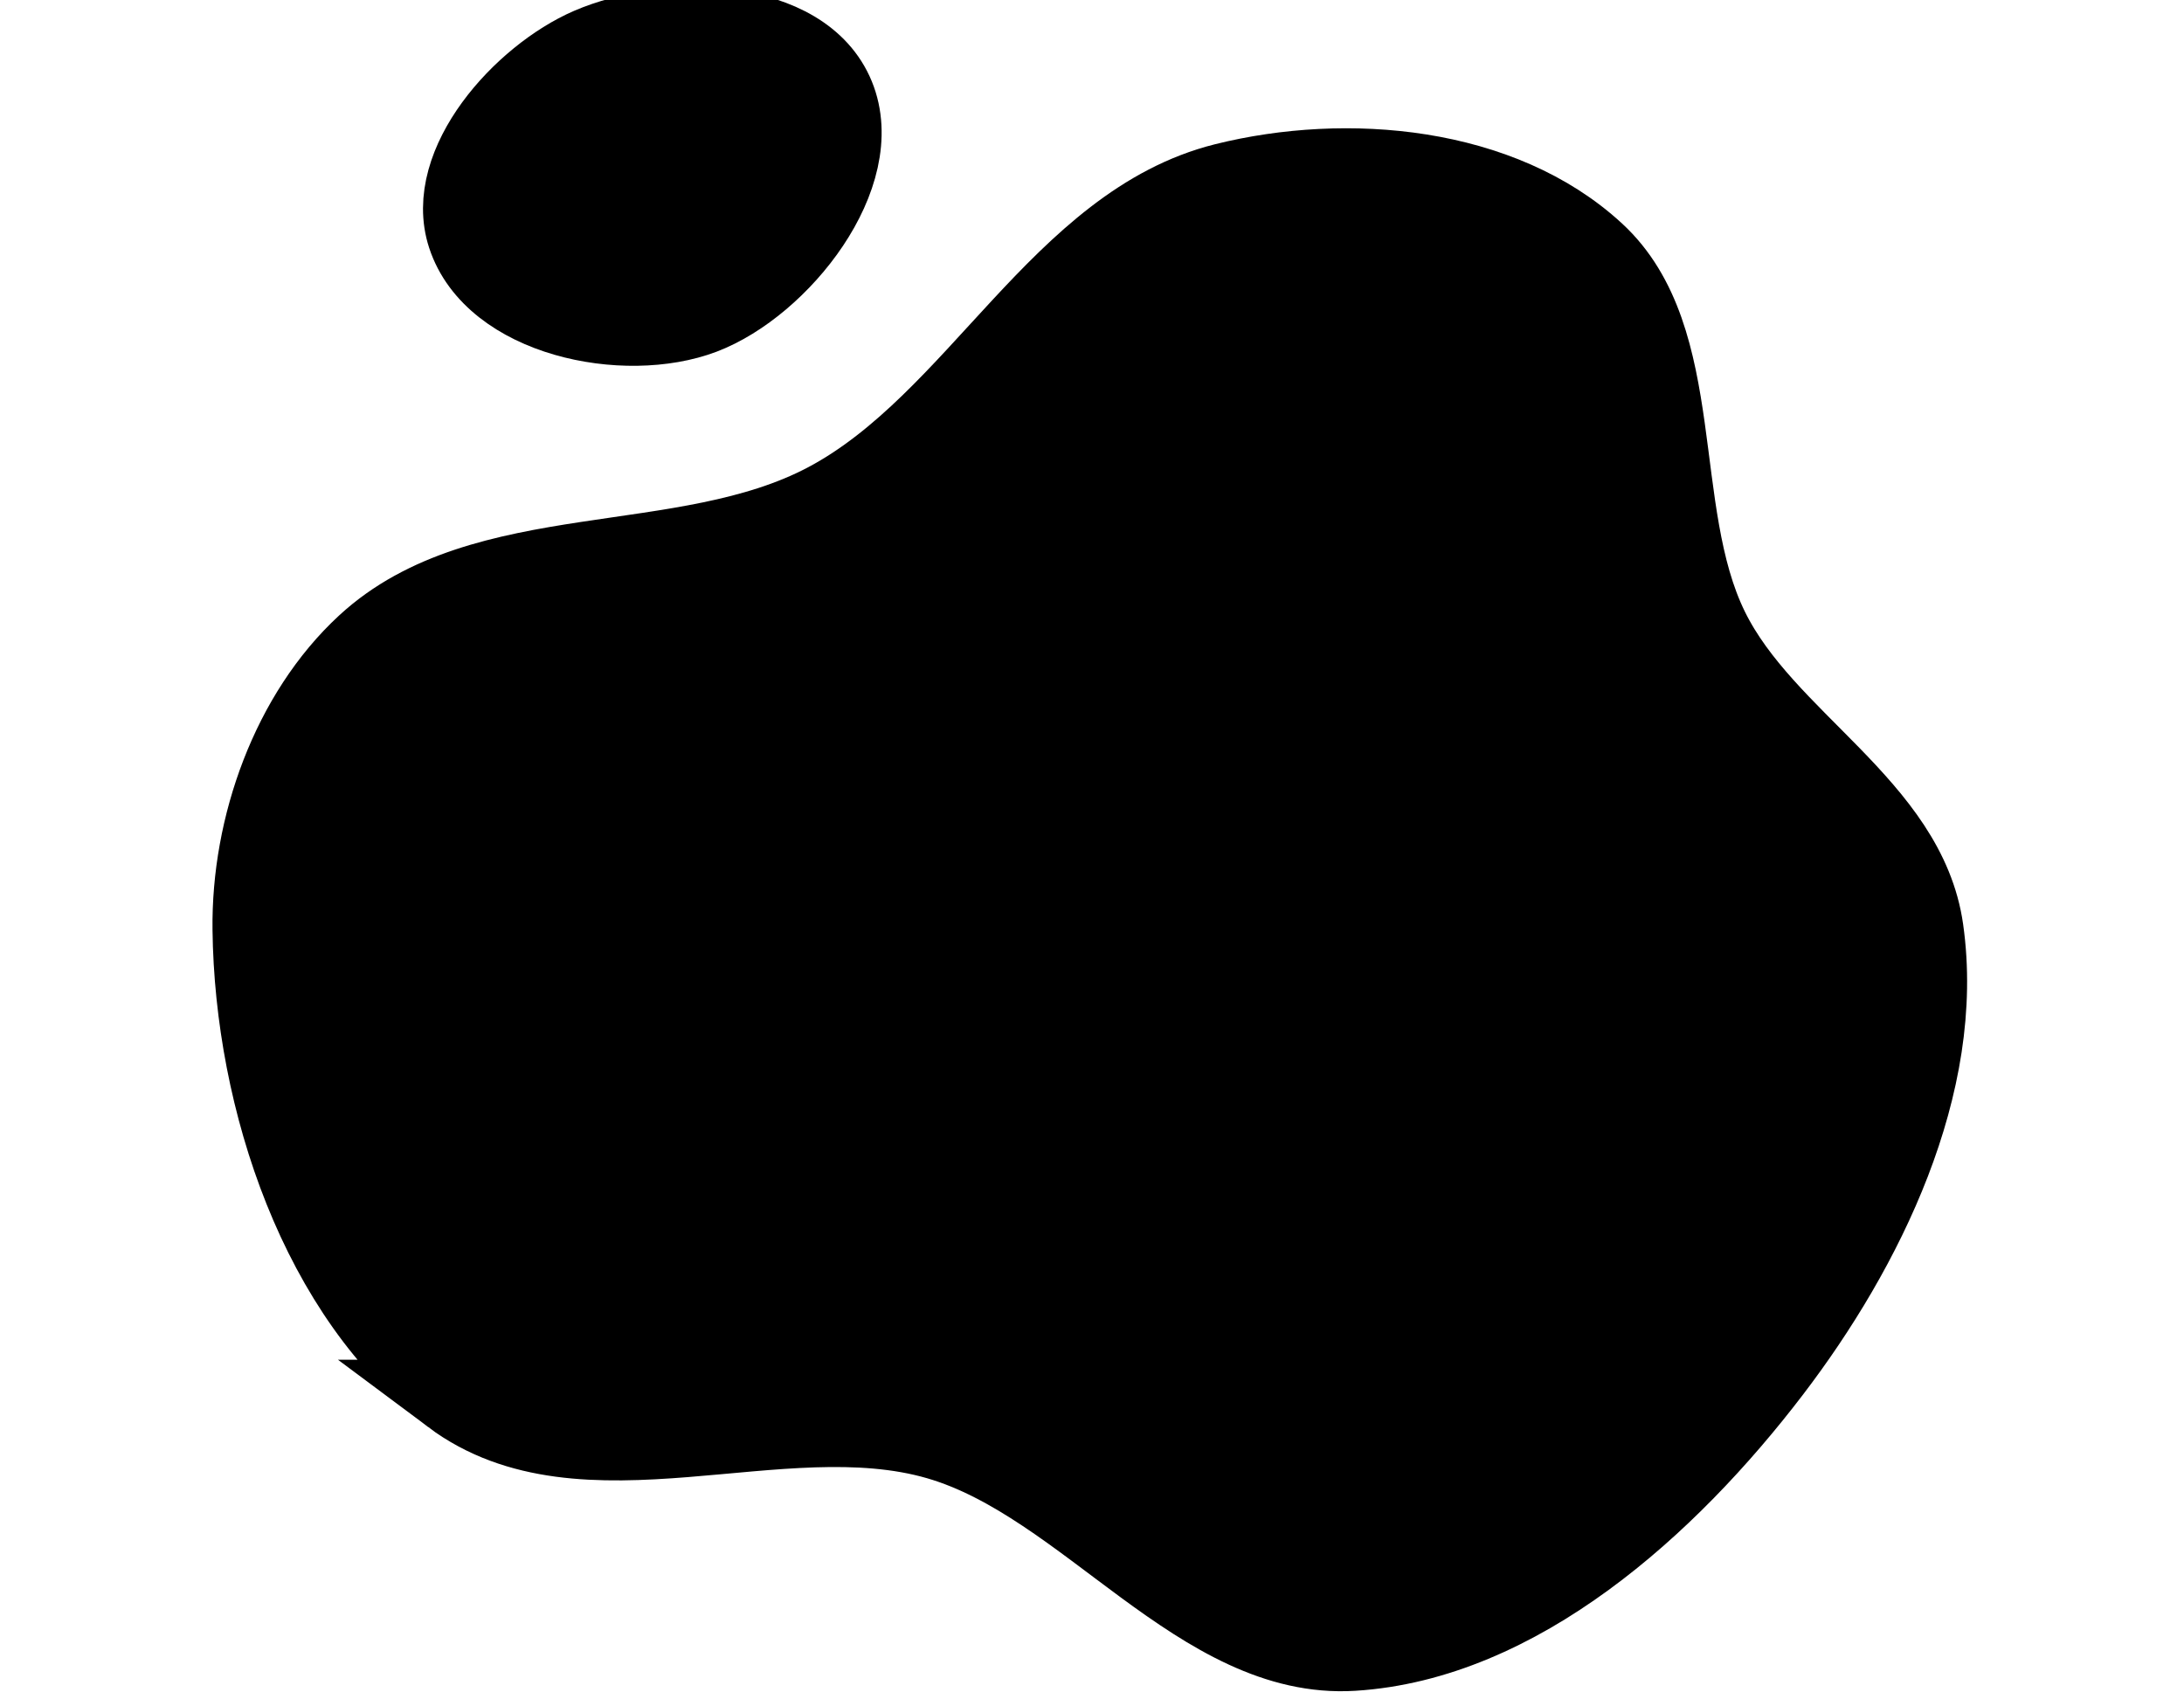 <?xml version="1.0" encoding="UTF-8"?>
<svg width="64" height="50" version="1.1" viewBox="0 0 16.933 13.229" xmlns="http://www.w3.org/2000/svg" xmlns:cc="http://creativecommons.org/ns#" xmlns:dc="http://purl.org/dc/elements/1.1/" xmlns:rdf="http://www.w3.org/1999/02/22-rdf-syntax-ns#">
 <g transform="matrix(.78 0 0 .78 -19.295 -99.116)" fill="currentColor" stroke="currentColor" stroke-width=".743" style="mix-blend-mode:normal">
  <path d="m29.214 140.96c1.321 0.987 3.28-3e-3 4.842 0.45 1.474 0.428 2.604 2.193 4.13 2.099 1.648-0.102 3.144-1.444 4.178-2.799 0.928-1.216 1.737-2.855 1.519-4.398-0.174-1.236-1.592-1.888-2.136-2.998-0.572-1.166-0.202-2.884-1.139-3.748-0.943-0.87-2.484-1.004-3.703-0.7-1.642 0.41-2.464 2.384-3.959 3.178-1.413 0.751-3.41 0.334-4.586 1.419-0.752 0.694-1.152 1.818-1.139 2.849 0.021 1.7 0.677 3.664 1.994 4.648z"/>
  <path d="m29.356 129.42c0.27 0.827 1.593 1.097 2.374 0.8 0.776-0.296 1.656-1.401 1.329-2.199-0.332-0.81-1.694-0.835-2.469-0.5-0.674 0.292-1.471 1.174-1.234 1.899z"/>
  <path d="m36.944 140.07c0.404 0.654 1.611 0.47 2.303 0.133 0.719-0.35 1.637-1.216 1.368-1.969-0.299-0.839-1.765-1.117-2.57-0.734-0.842 0.4-1.591 1.777-1.101 2.57z"/>
  <path d="m36.334 133.77c0.17 0.674 1.135 1.251 1.801 1.051 0.662-0.199 1.132-1.2 0.921-1.858-0.194-0.605-1.082-1.078-1.681-0.897-0.593 0.179-1.203 1.059-1.04 1.704z"/>
  <path d="m30.242 137.69c0.329 0.848 1.552 1.583 2.409 1.279 0.783-0.277 1.242-1.507 0.974-2.293-0.311-0.911-1.616-1.753-2.518-1.416-0.805 0.301-1.177 1.628-0.866 2.429z"/>
 </g>
</svg>
